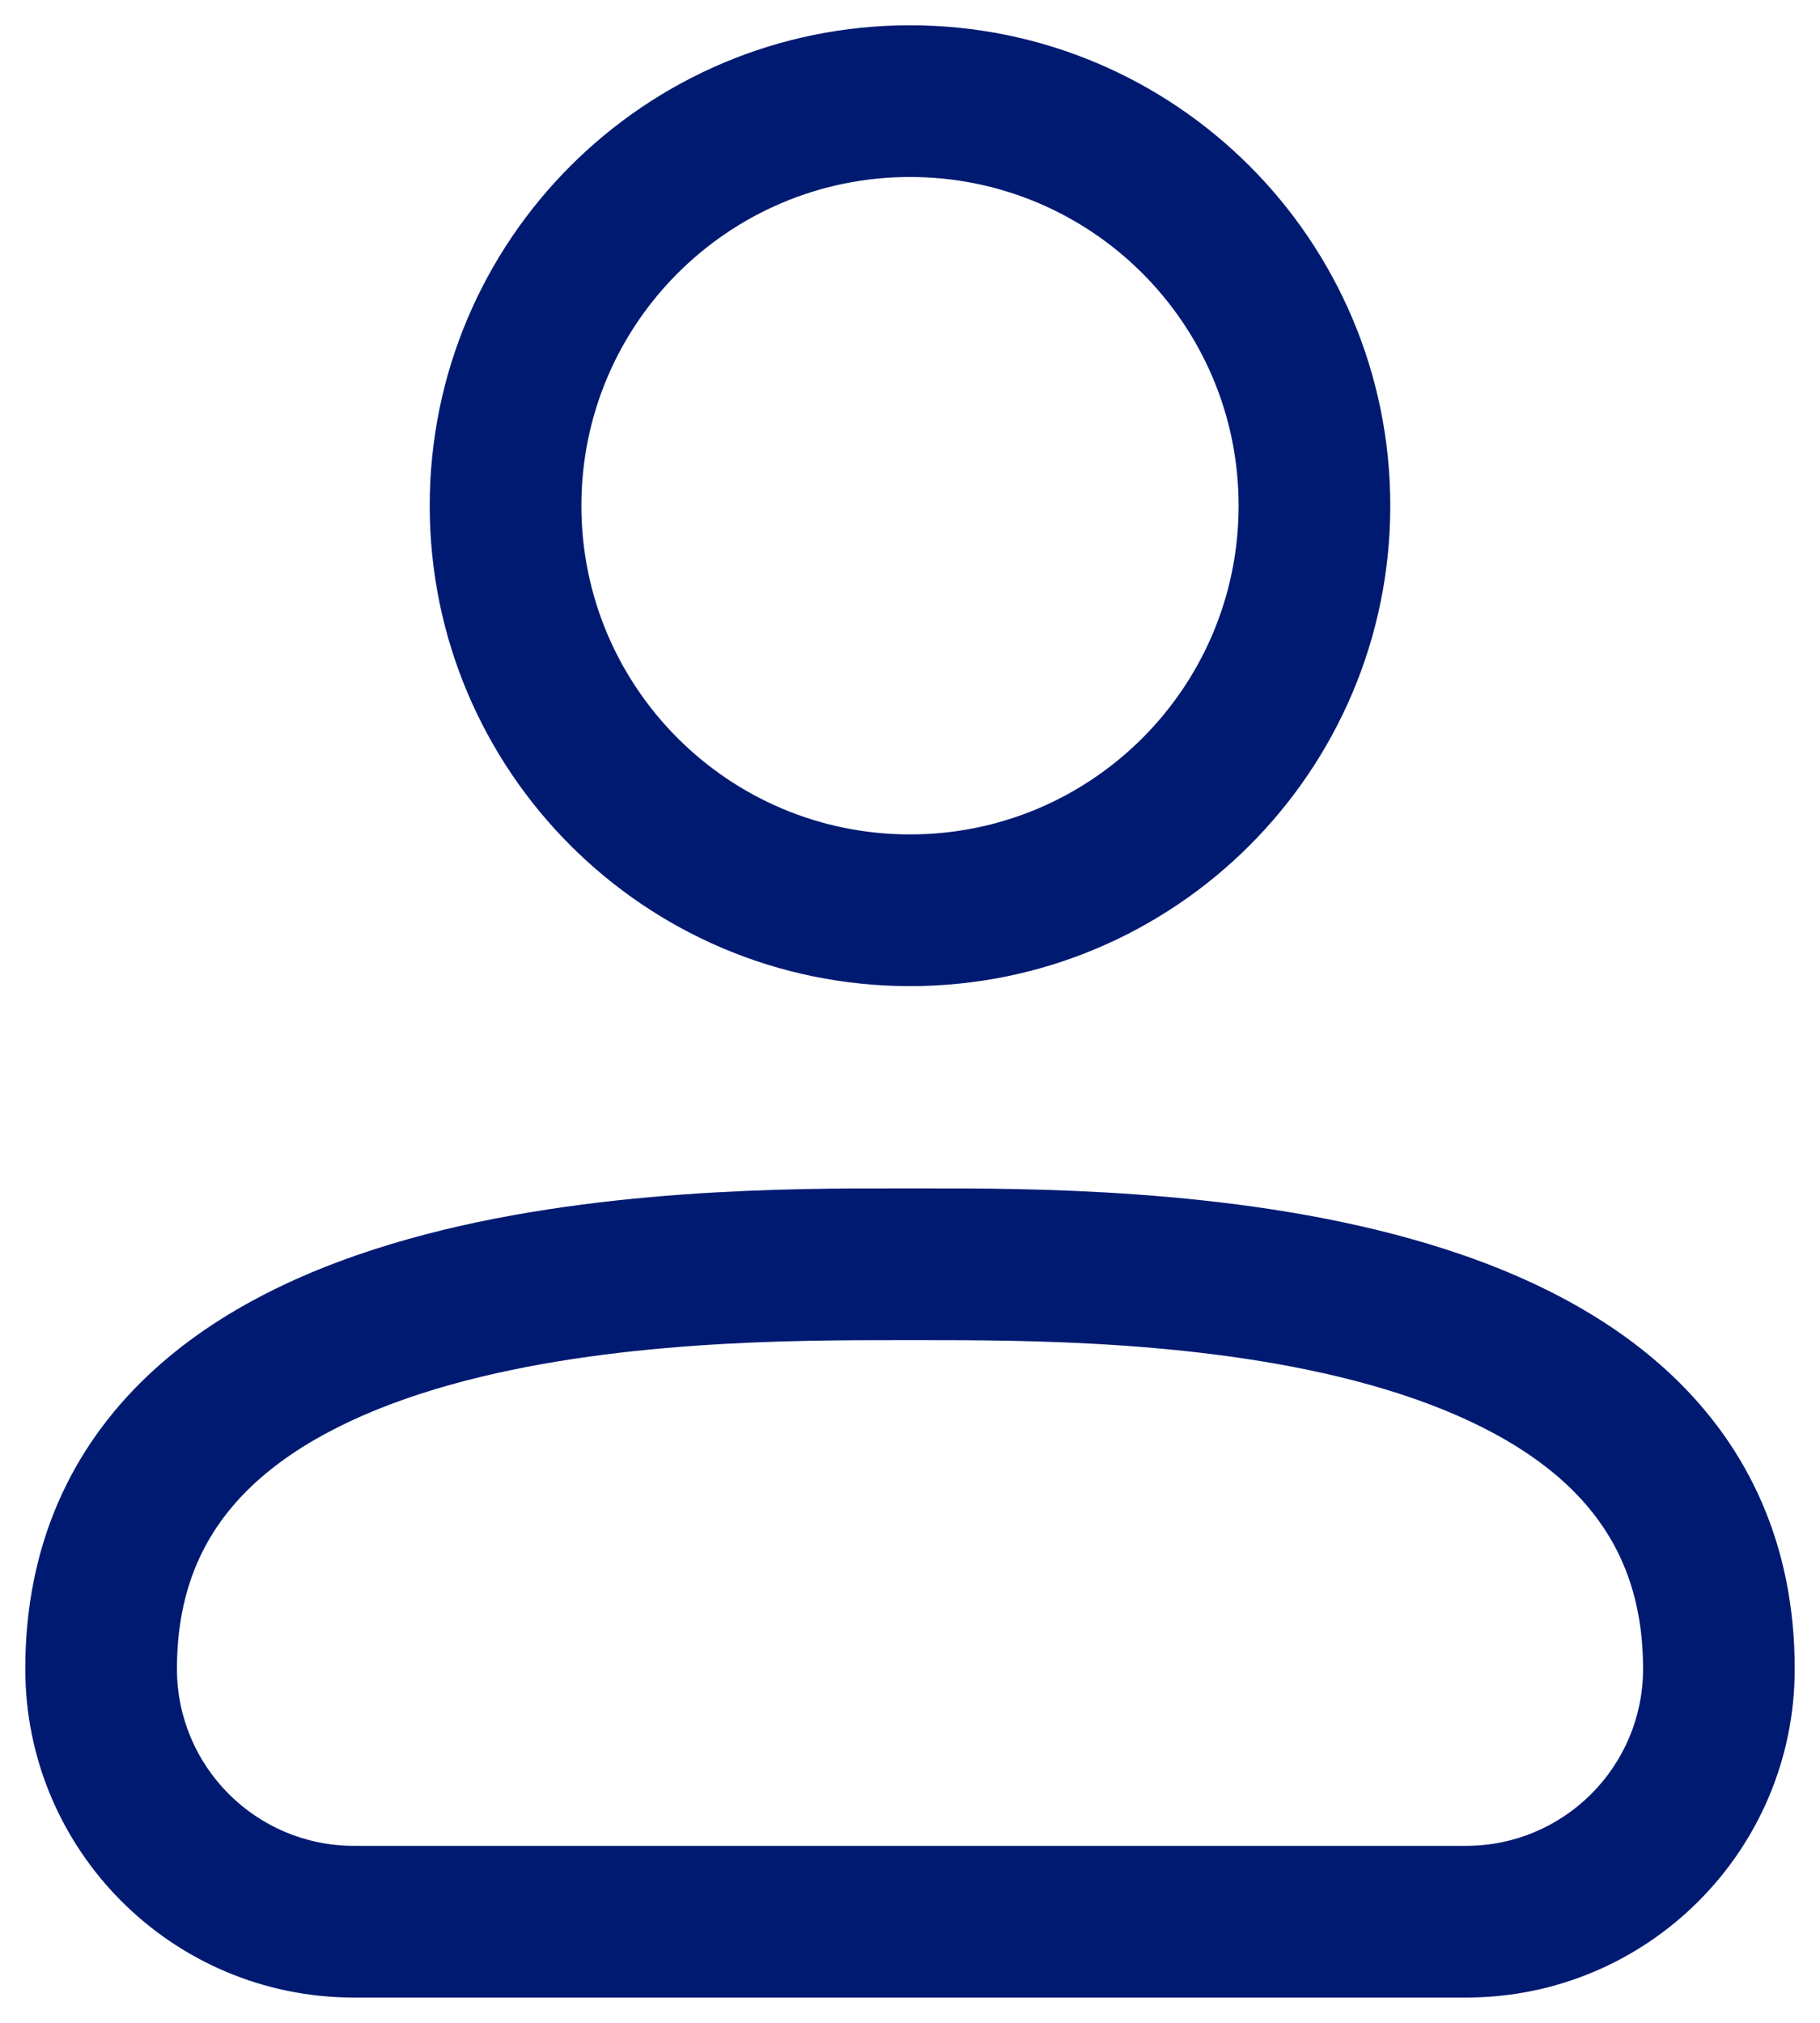 <svg width="18" height="20" viewBox="0 0 18 20" fill="none" xmlns="http://www.w3.org/2000/svg">
<path fill-rule="evenodd" clip-rule="evenodd" d="M9 1.75C7.205 1.75 5.75 3.205 5.75 5C5.75 6.795 7.205 8.25 9 8.25C10.795 8.25 12.25 6.795 12.25 5C12.25 3.205 10.795 1.75 9 1.75ZM4.25 5C4.25 2.377 6.377 0.25 9 0.25C11.623 0.25 13.75 2.377 13.75 5C13.75 7.623 11.623 9.75 9 9.75C6.377 9.75 4.25 7.623 4.25 5ZM8.871 11.75C8.916 11.75 8.959 11.75 9 11.75C9.041 11.75 9.084 11.75 9.129 11.75C10.155 11.749 12.164 11.747 13.952 12.248C14.889 12.51 15.832 12.927 16.549 13.611C17.288 14.316 17.75 15.271 17.75 16.5C17.75 18.295 16.295 19.75 14.5 19.75H3.5C1.705 19.75 0.25 18.295 0.25 16.5C0.25 15.271 0.712 14.316 1.451 13.611C2.168 12.927 3.111 12.51 4.048 12.248C5.836 11.747 7.845 11.749 8.871 11.75ZM2.486 14.696C2.038 15.124 1.75 15.689 1.75 16.5C1.75 17.467 2.534 18.25 3.5 18.25H14.5C15.466 18.25 16.25 17.467 16.25 16.5C16.25 15.689 15.962 15.124 15.514 14.696C15.043 14.248 14.361 13.92 13.548 13.692C11.964 13.249 10.136 13.25 9.096 13.25C9.063 13.25 9.031 13.25 9 13.25C8.969 13.25 8.937 13.25 8.904 13.25C7.864 13.25 6.036 13.249 4.452 13.692C3.639 13.92 2.957 14.248 2.486 14.696Z" fill="#001A72"/>
</svg>
